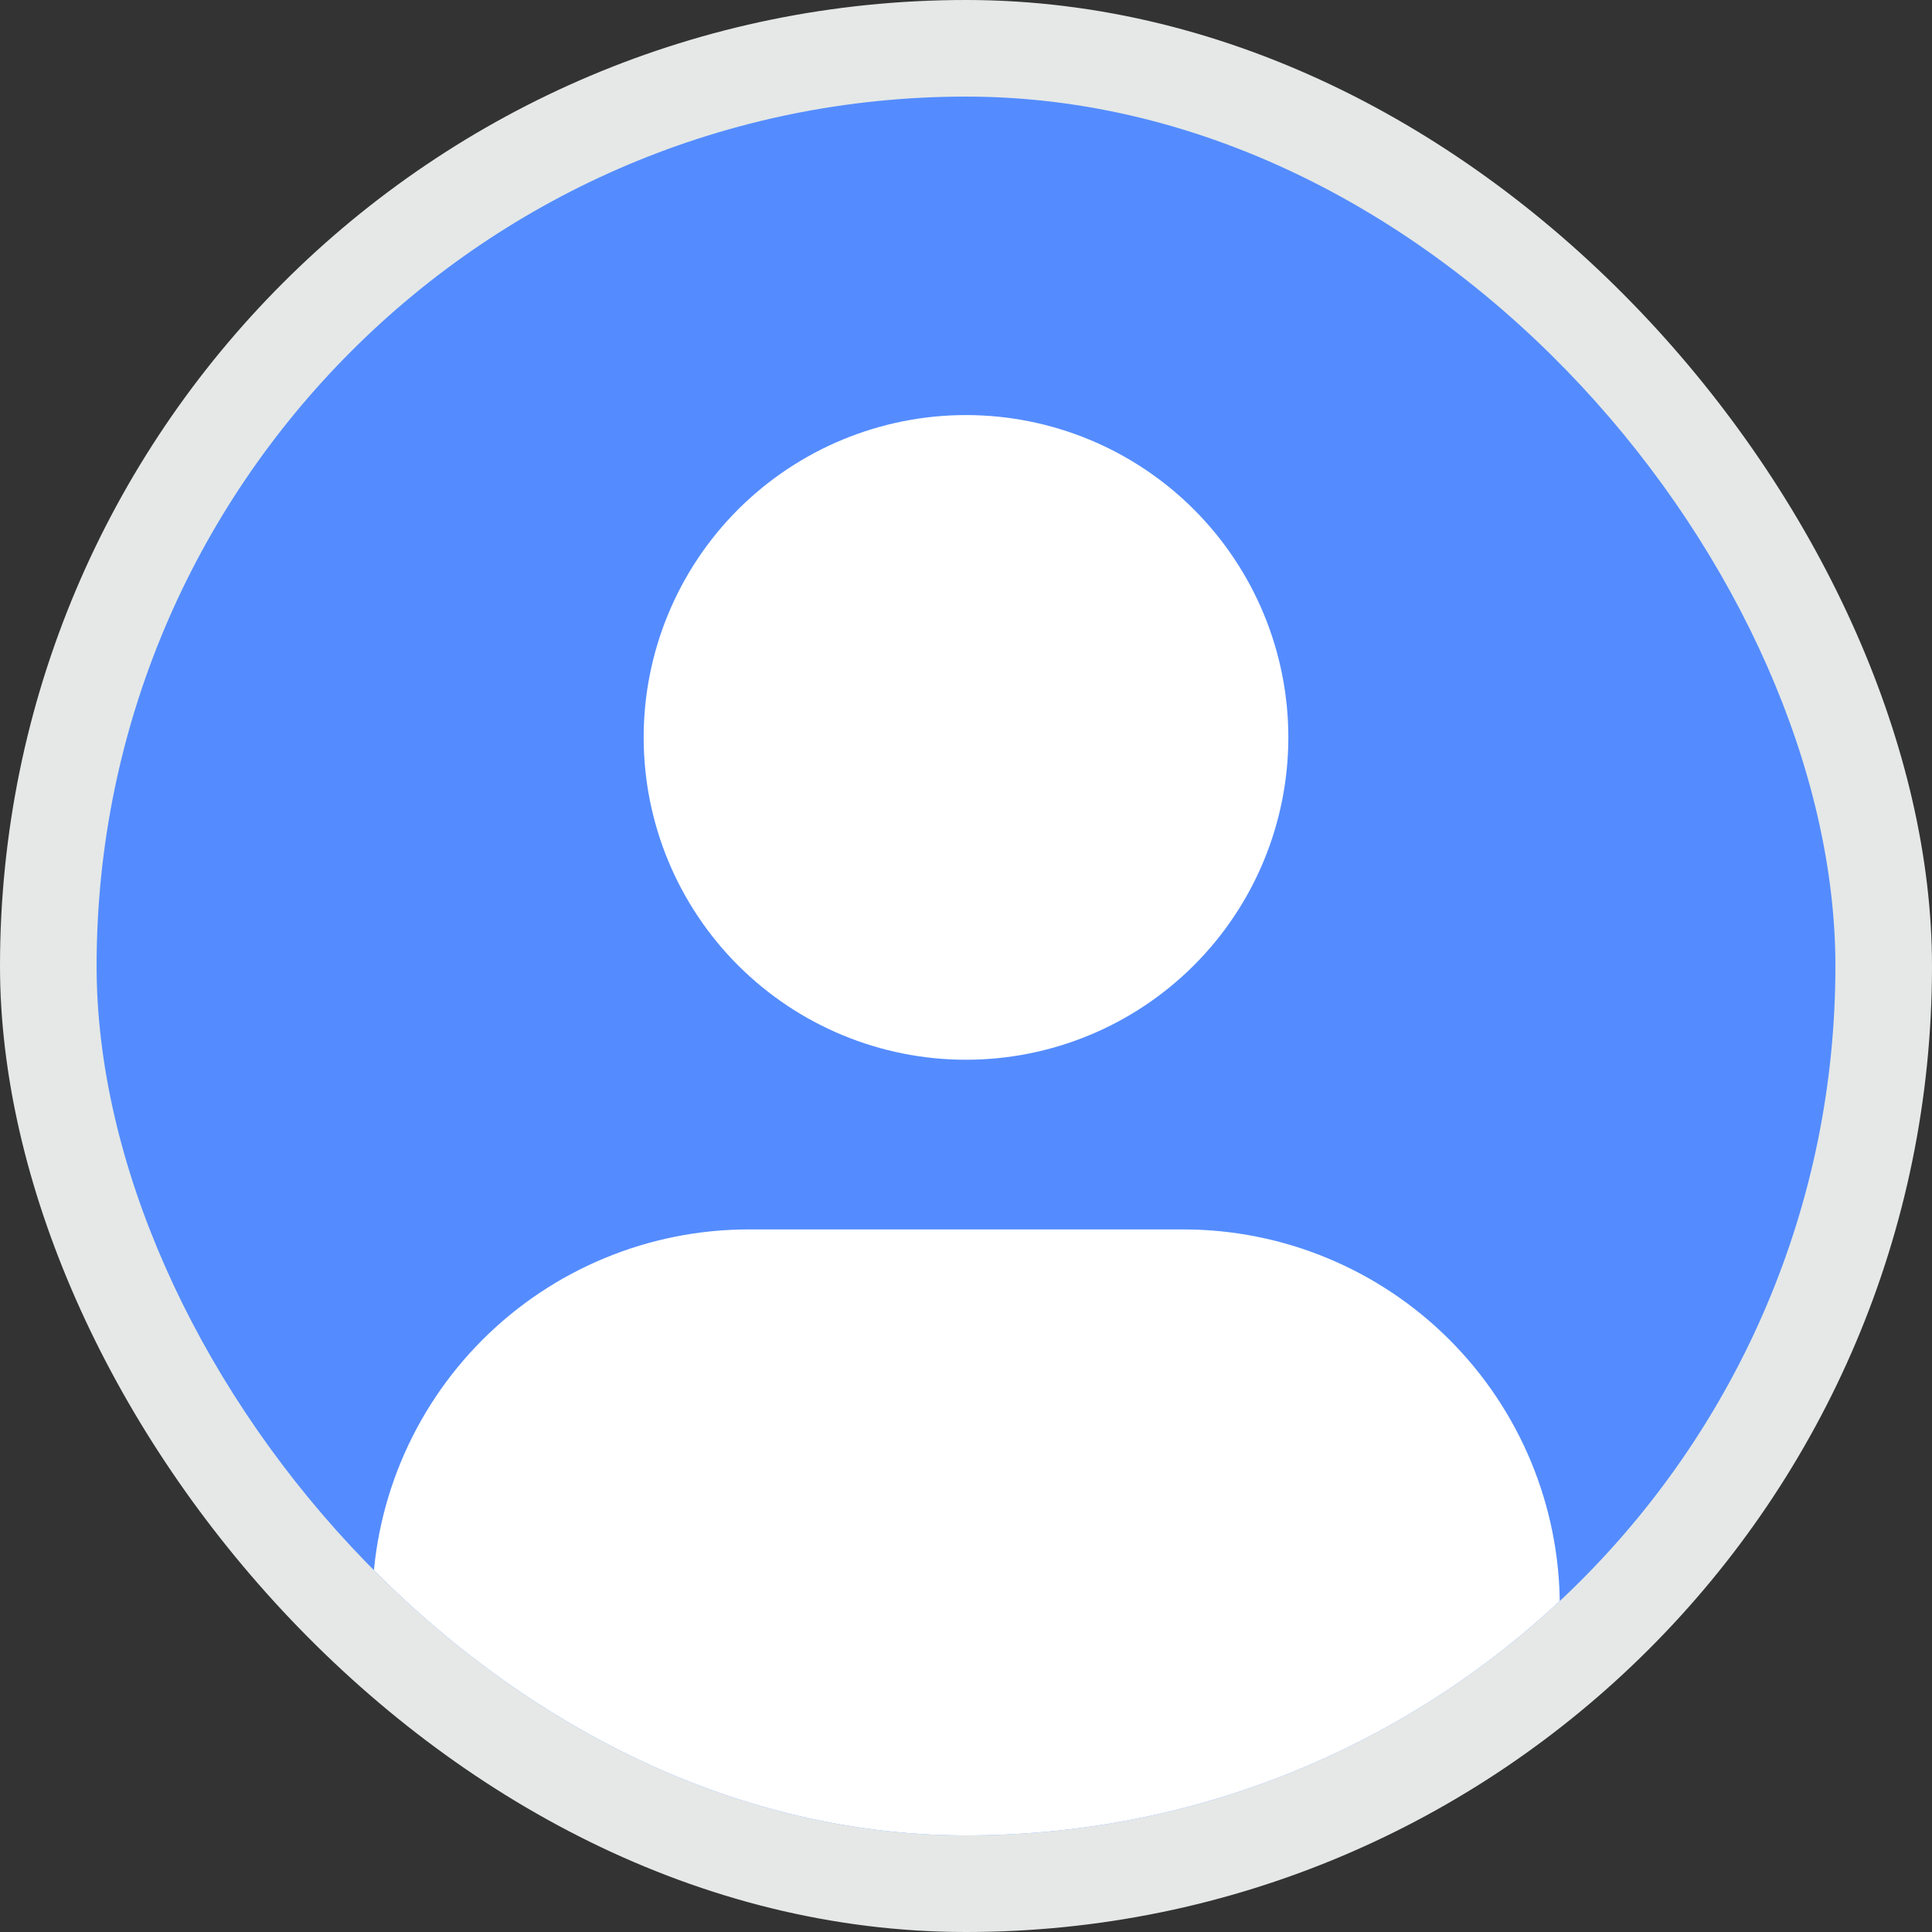 <svg width="50" height="50" viewBox="0 0 50 50" fill="none" xmlns="http://www.w3.org/2000/svg">
<rect x="0" y="0" width="50" height="50" fill="#333333" stroke="none"/>
<rect width="50" height="50" rx="25" fill="#E5E8E6"/>
<g clip-path="url(#clip0_2382_6377)">
<rect x="2.5" y="2.5" width="45" height="45" rx="22.5" fill="#548CFF"/>
<path fill-rule="evenodd" clip-rule="evenodd" d="M16.658 19.084C16.658 16.872 17.537 14.75 19.101 13.185C20.666 11.621 22.787 10.742 25 10.742C27.212 10.742 29.334 11.621 30.898 13.185C32.463 14.75 33.342 16.872 33.342 19.084C33.342 21.297 32.463 23.419 30.898 24.983C29.334 26.547 27.212 27.426 25 27.426C22.787 27.426 20.666 26.547 19.101 24.983C17.537 23.419 16.658 21.297 16.658 19.084ZM19.38 31.817C16.795 31.817 14.316 32.844 12.488 34.672C10.66 36.5 9.633 38.979 9.633 41.564C9.633 43.404 10.364 45.168 11.665 46.469C12.966 47.77 14.73 48.501 16.57 48.501H33.43C35.27 48.501 37.034 47.77 38.335 46.469C39.636 45.168 40.367 43.404 40.367 41.564C40.367 40.284 40.115 39.016 39.625 37.834C39.135 36.651 38.417 35.577 37.512 34.672C36.607 33.767 35.532 33.049 34.35 32.559C33.167 32.069 31.9 31.817 30.62 31.817H19.38Z" fill="white"/>
</g>
<defs>
<clipPath id="clip0_2382_6377">
<rect x="2.5" y="2.5" width="45" height="45" rx="22.5" fill="white"/>
</clipPath>
</defs>
</svg>
